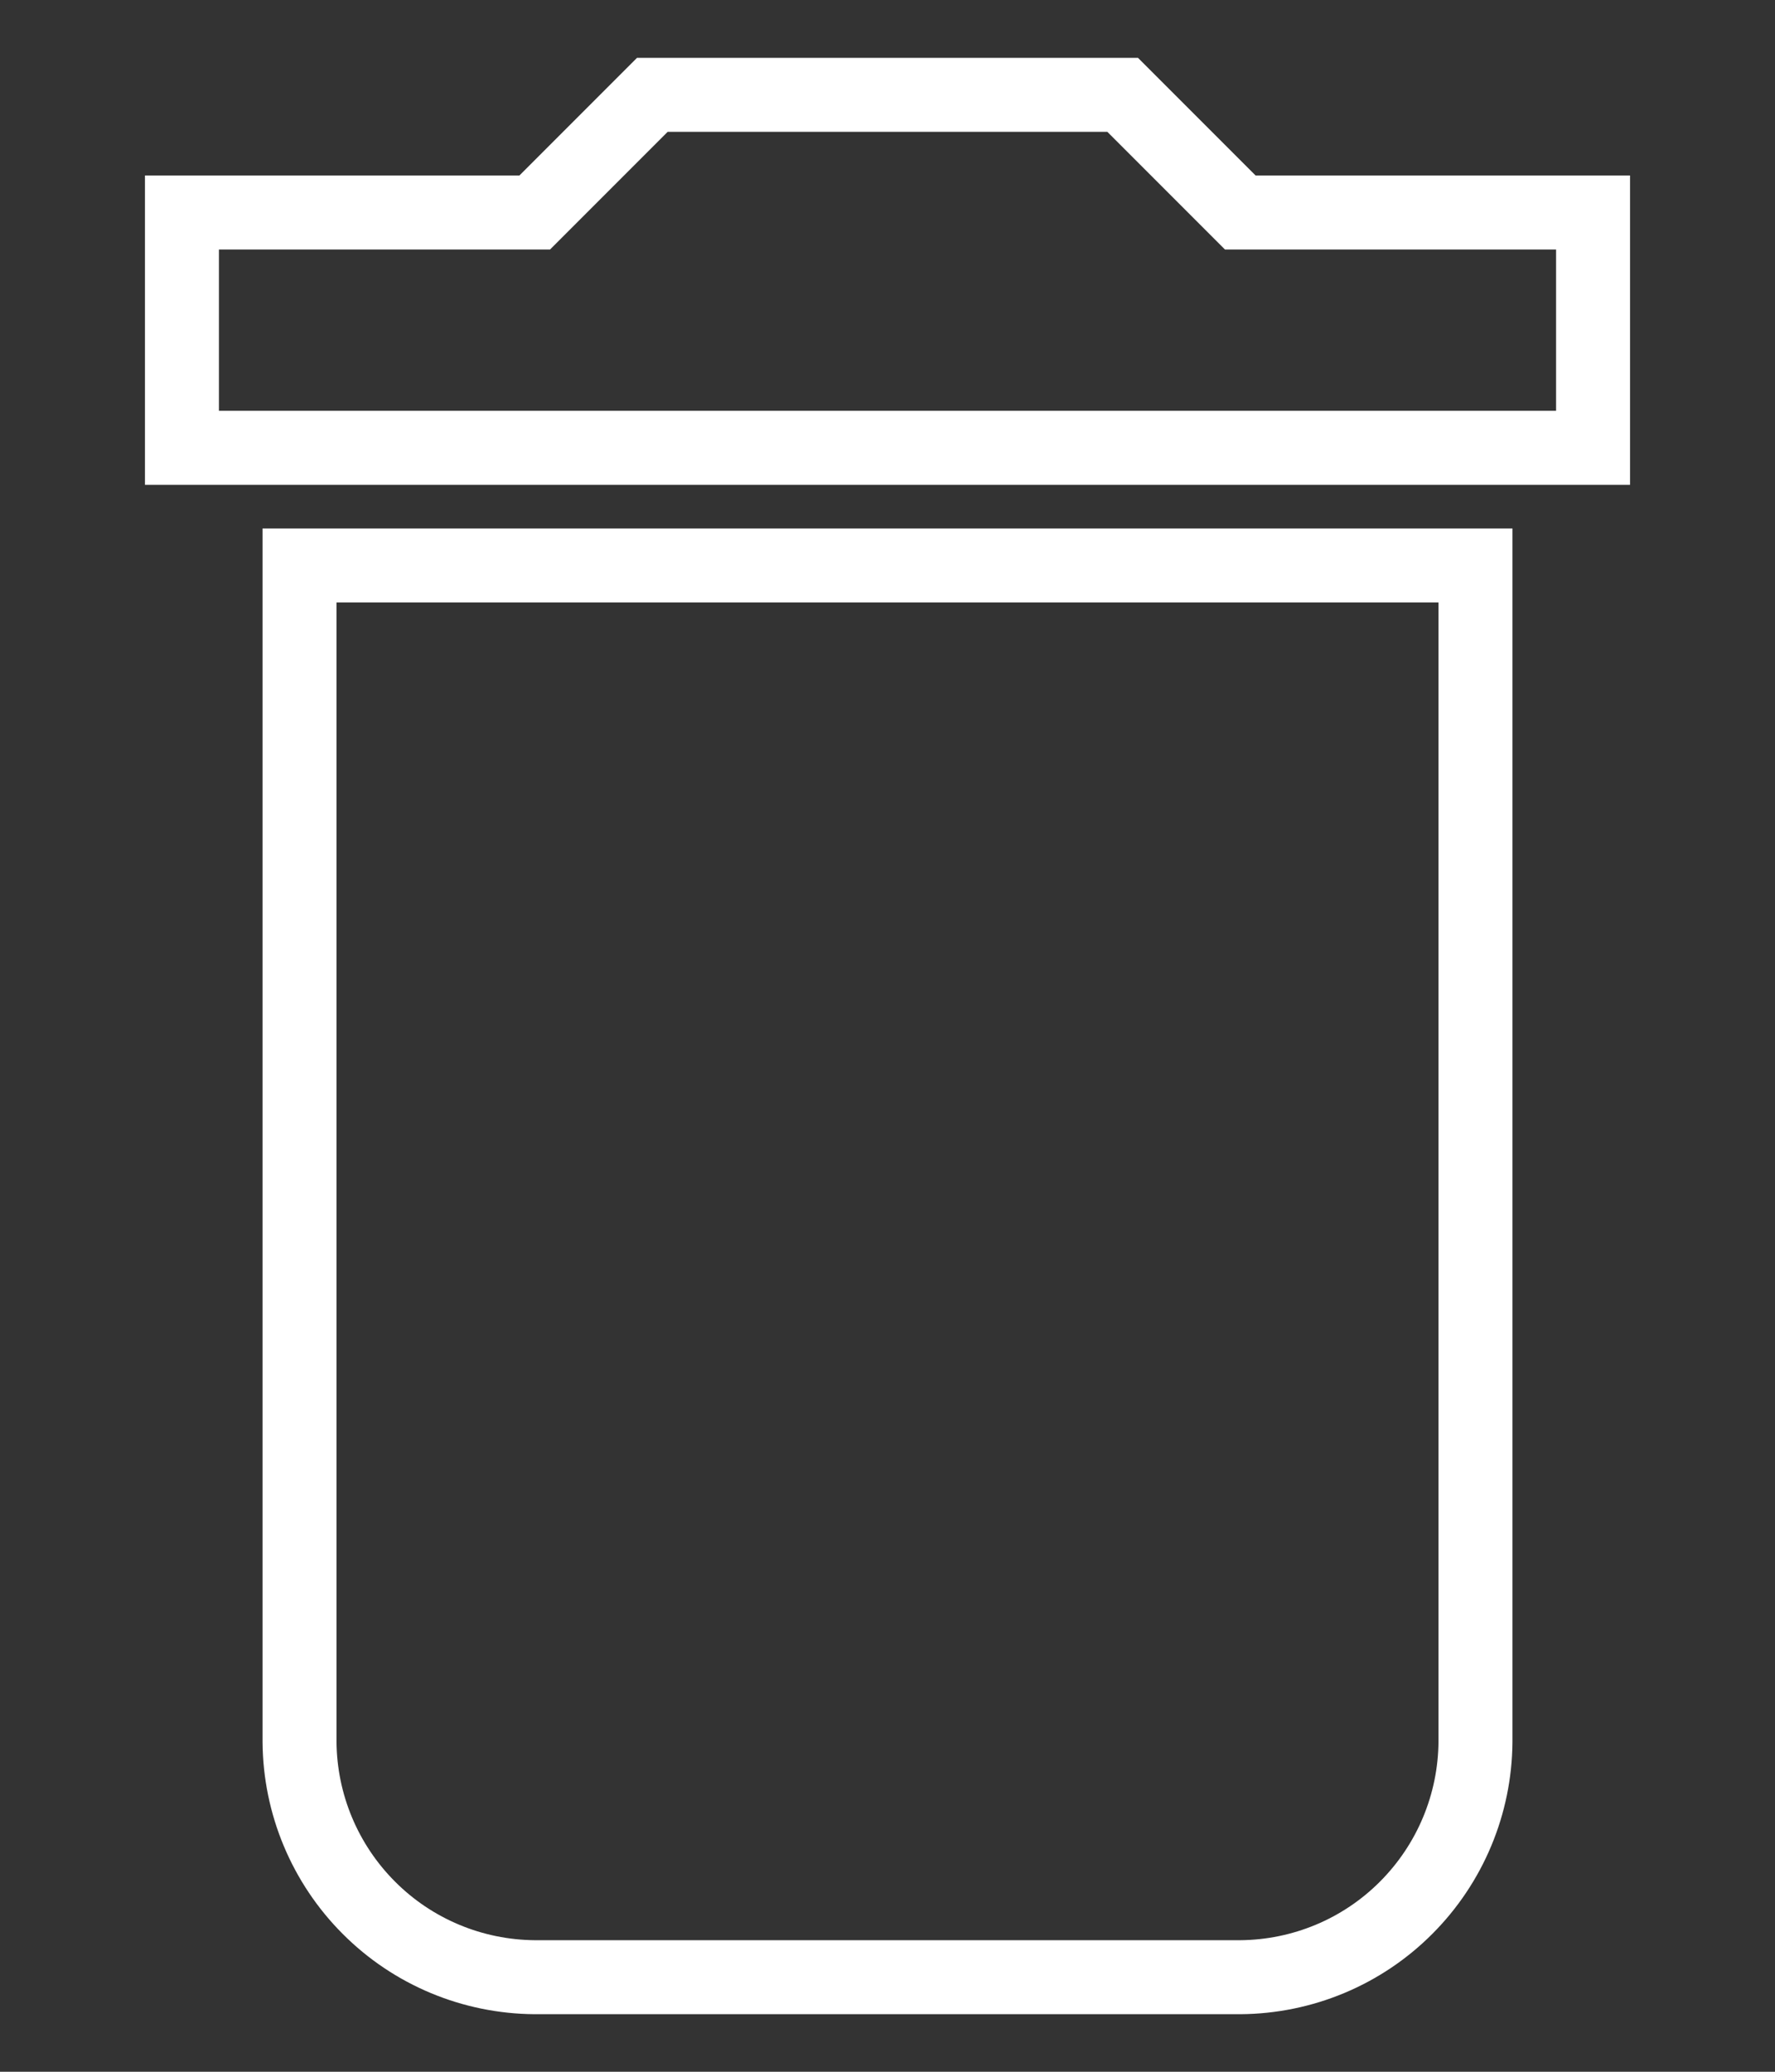 <svg width="12" height="14" viewBox="0 0 12 14" fill="none" xmlns="http://www.w3.org/2000/svg">
<rect x="0" y="0" width="12" height="14" fill="#333333" stroke="none"/>
<path d="M2.025 11.771C2.028 12.191 2.196 12.594 2.494 12.892C2.791 13.19 3.194 13.358 3.615 13.361H8.385C8.806 13.358 9.209 13.19 9.506 12.892C9.804 12.594 9.972 12.191 9.975 11.771V3.821H2.025V11.771ZM10.77 1.436H8.385L7.59 0.641H4.41L3.615 1.436H1.23V3.026H10.77V1.436Z" stroke="white" stroke-width="0.5"/>
</svg>
